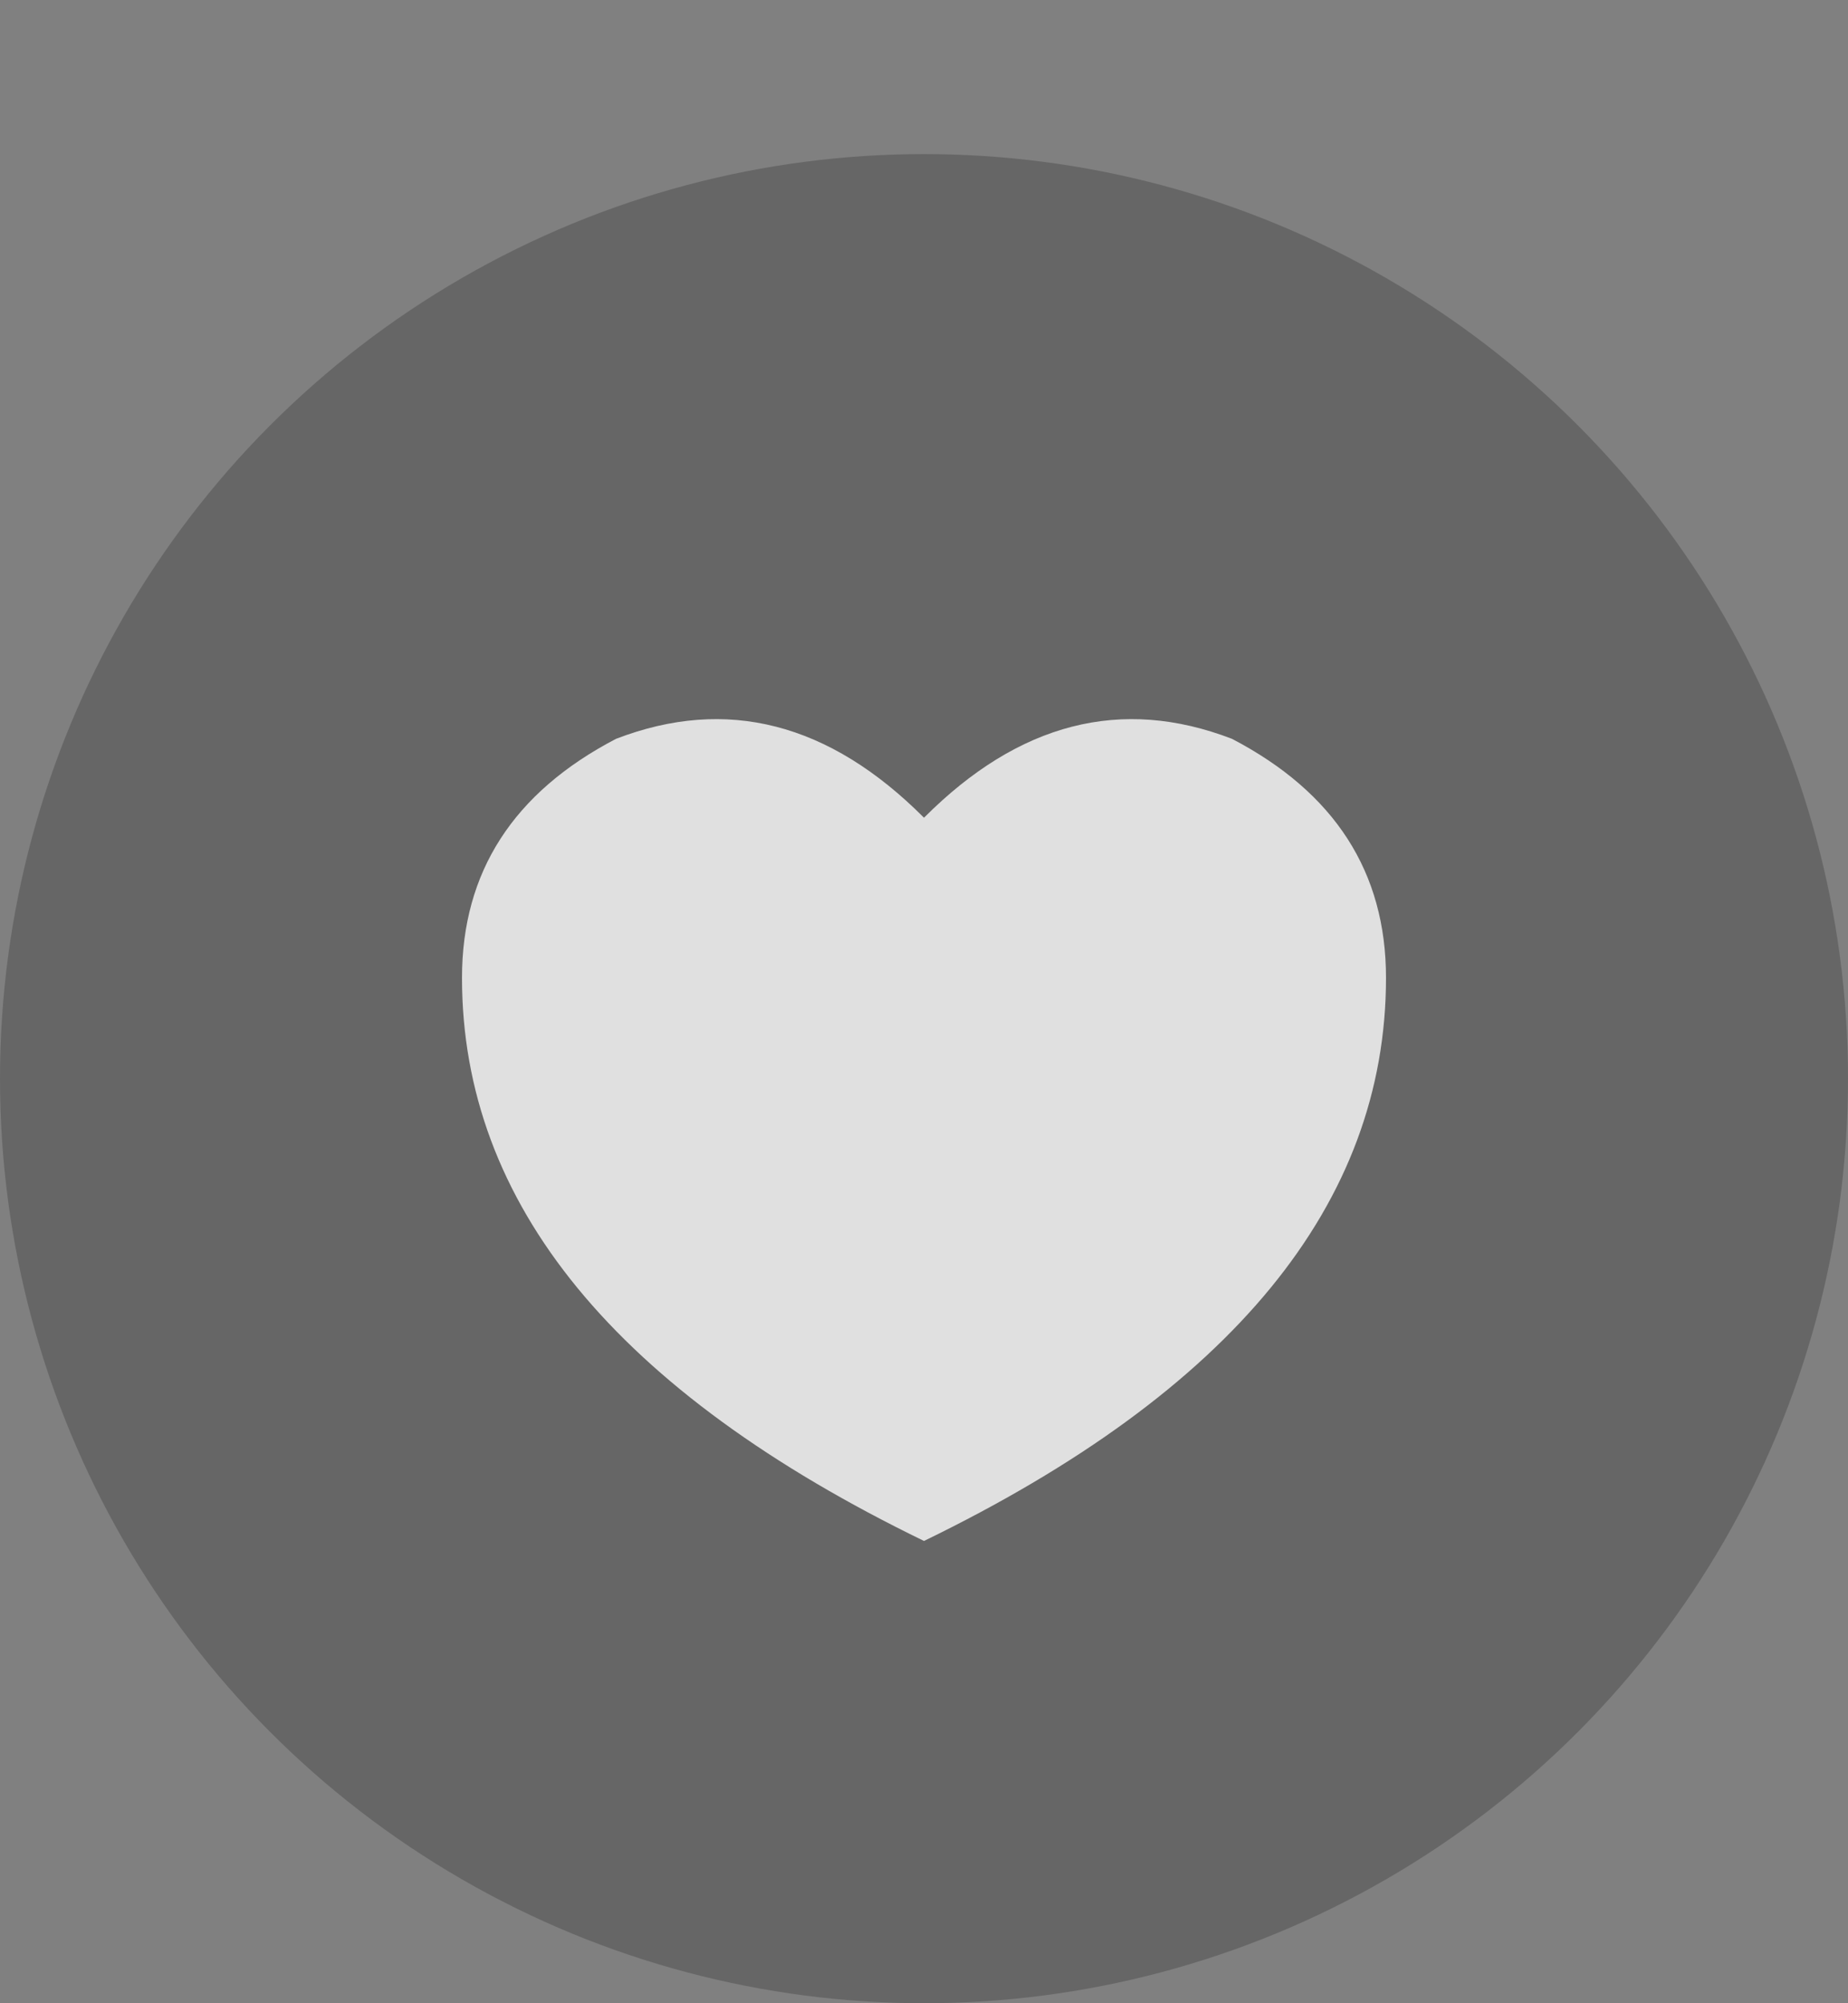 <svg xmlns="http://www.w3.org/2000/svg" fill="none" version="1.1" width="36" height="39" viewBox="0 0 36 39">
    <rect x="0" y="0" width="36" height="39" fill="#808080" stroke="none"/>
    <g>
        <g>
            <ellipse cx="18" cy="21" rx="18" ry="18" fill="#000000" fill-opacity="0.2" />
        </g>
        <g>
            <path
                d="M18,30Q9,25.633,9,19.037Q9,15.948,12,14.384Q15.229,13.142,18,15.92Q20.771,13.142,24,14.384Q27,15.948,27,19.037Q27,25.633,18,30Z"
                fill-rule="evenodd" fill="#FFFFFF" fill-opacity="0.8" />
        </g>
    </g>
</svg>